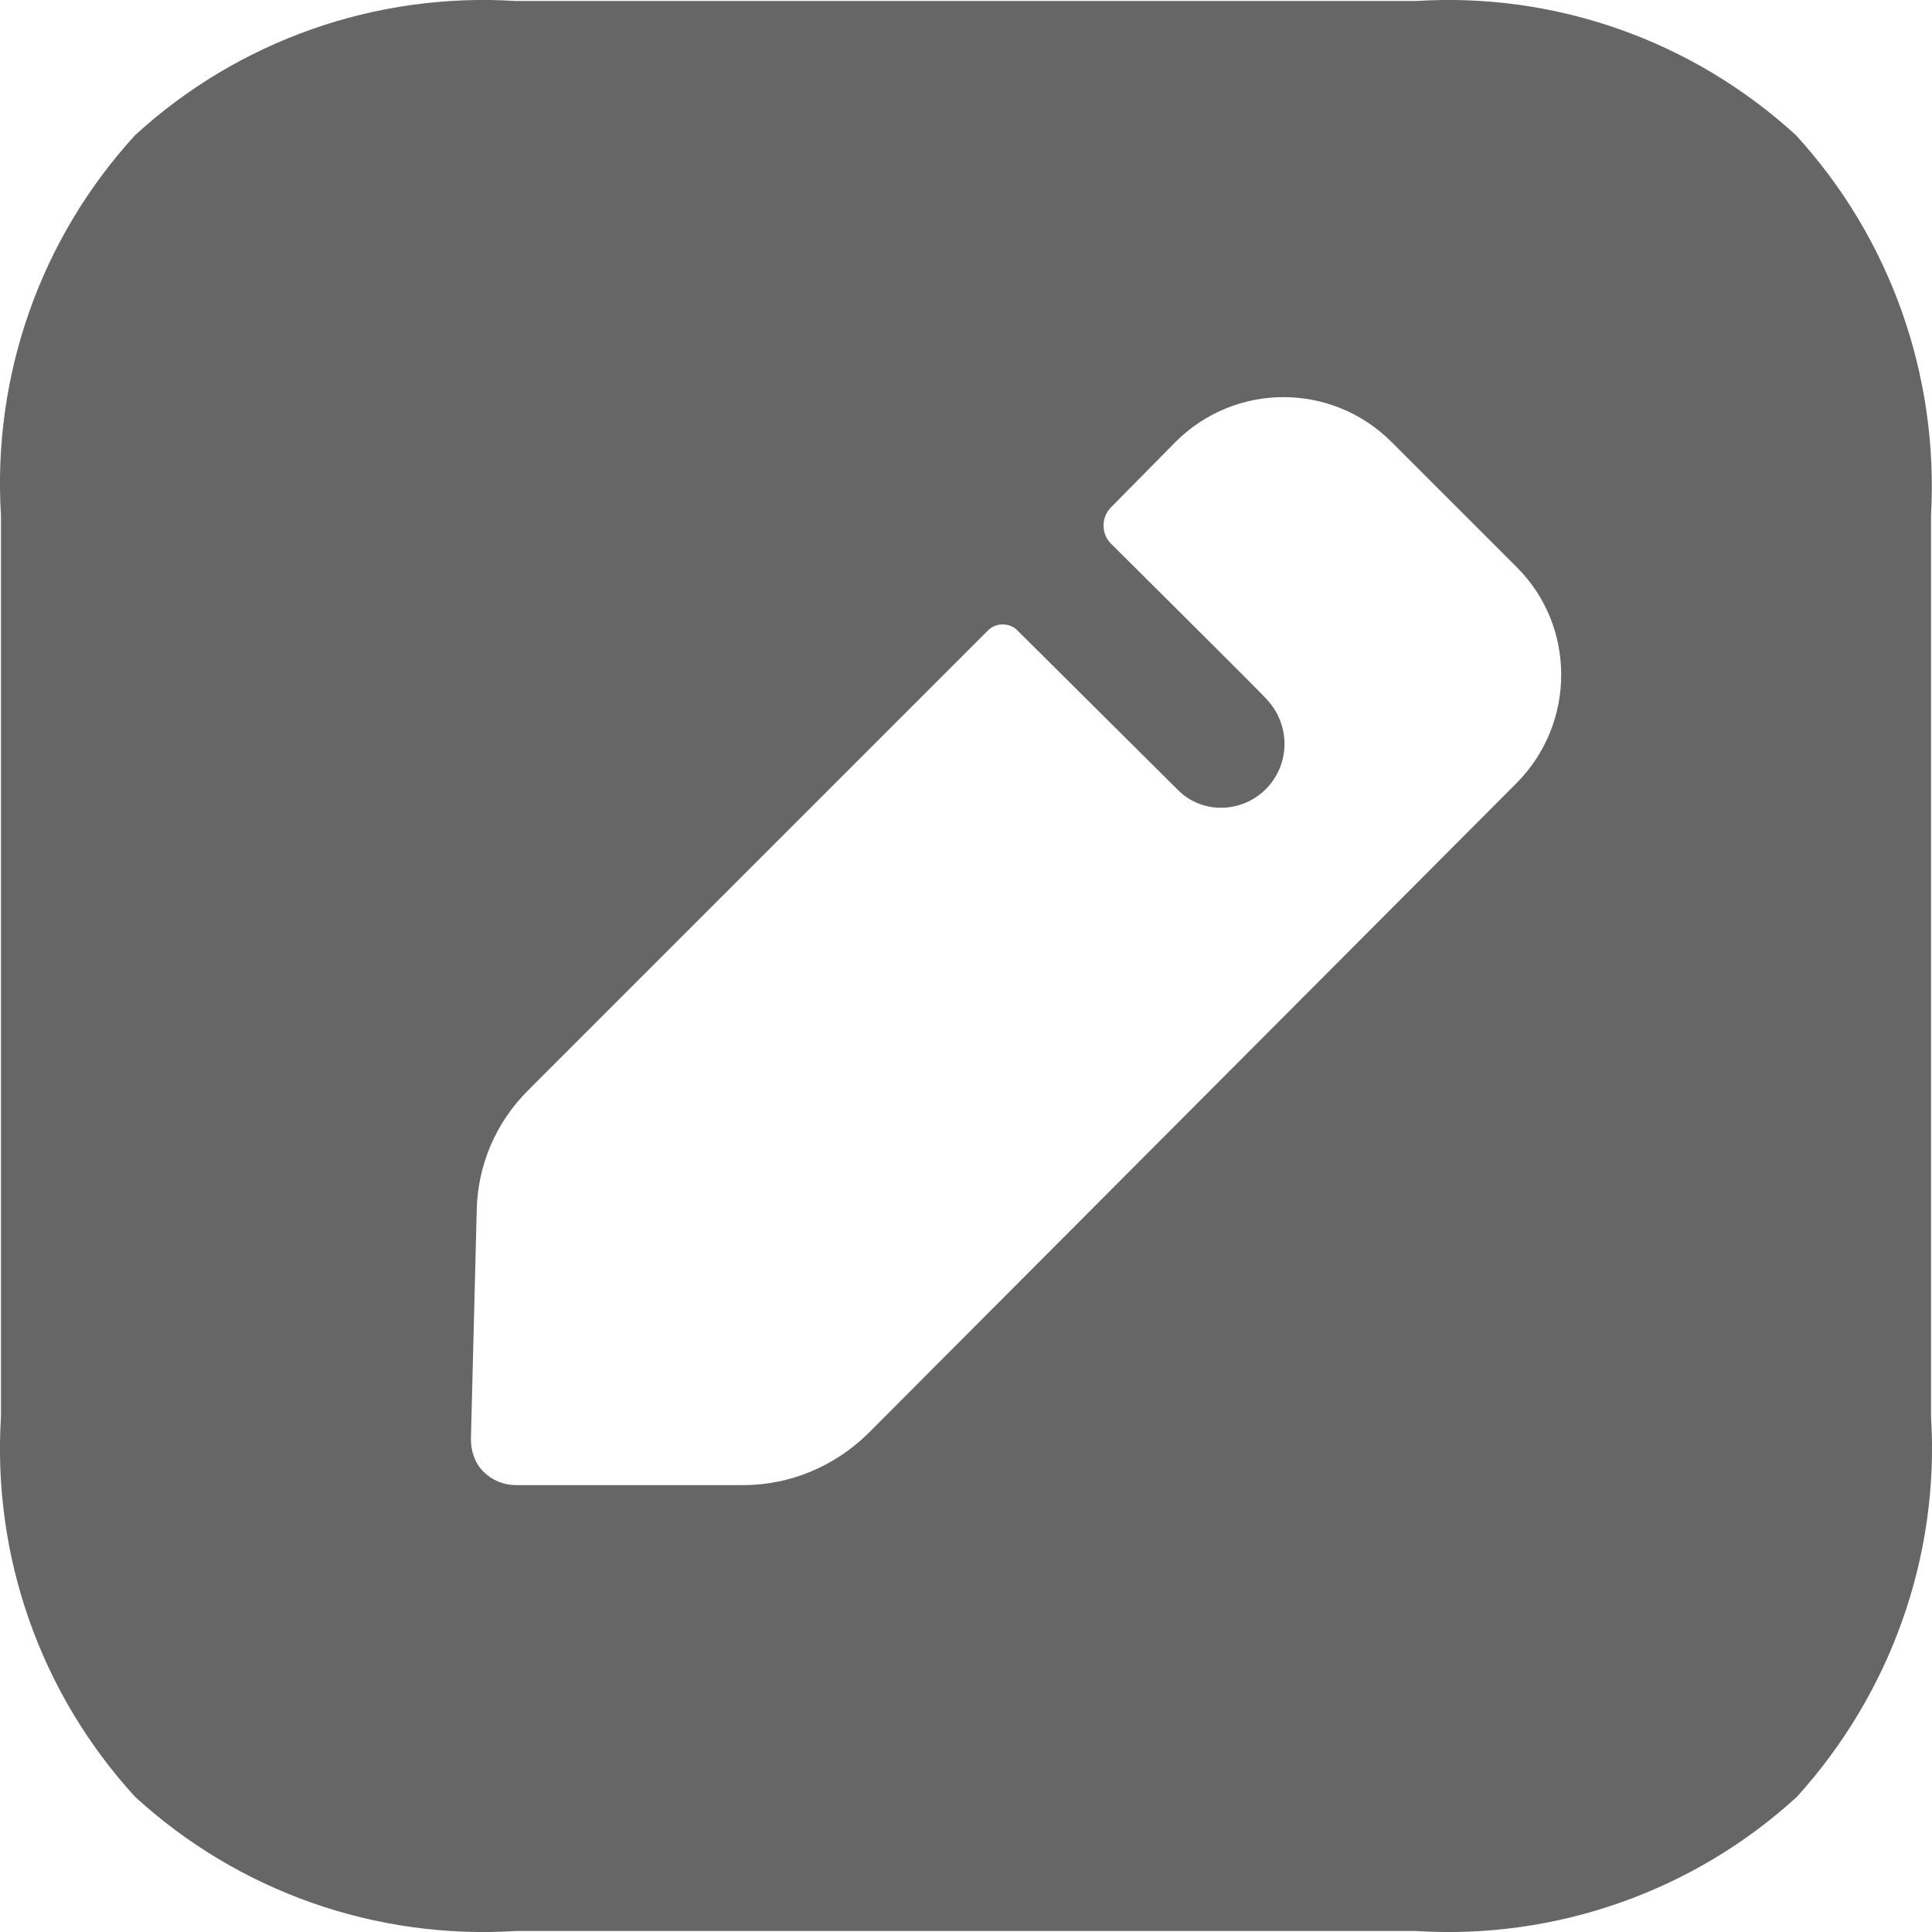 <svg width="20" height="20" viewBox="0 0 20 20" fill="none" xmlns="http://www.w3.org/2000/svg">
<path fill-rule="evenodd" clip-rule="evenodd" d="M14.665 0.01C16.104 -0.08 17.522 0.42 18.591 1.399C19.57 2.468 20.07 3.886 19.99 5.335V14.665C20.08 16.114 19.57 17.532 18.601 18.601C17.532 19.58 16.104 20.08 14.665 19.99H5.335C3.886 20.08 2.468 19.58 1.399 18.601C0.42 17.532 -0.08 16.114 0.01 14.665V5.335C-0.08 3.886 0.42 2.468 1.399 1.399C2.468 0.42 3.886 -0.08 5.335 0.01H14.665ZM8.981 14.845L15.704 8.102C16.314 7.483 16.314 6.484 15.704 5.874L14.406 4.576C13.786 3.956 12.787 3.956 12.168 4.576L11.498 5.255C11.399 5.355 11.399 5.525 11.498 5.625C11.498 5.625 13.087 7.203 13.117 7.243C13.227 7.363 13.297 7.523 13.297 7.702C13.297 8.062 13.007 8.362 12.637 8.362C12.467 8.362 12.308 8.292 12.198 8.182L10.53 6.524C10.45 6.444 10.31 6.444 10.23 6.524L5.465 11.289C5.135 11.618 4.945 12.058 4.935 12.527L4.875 14.895C4.875 15.025 4.915 15.145 5.005 15.235C5.095 15.325 5.215 15.374 5.345 15.374H7.692C8.172 15.374 8.631 15.185 8.981 14.845Z" fill="#666666"/>
</svg>
